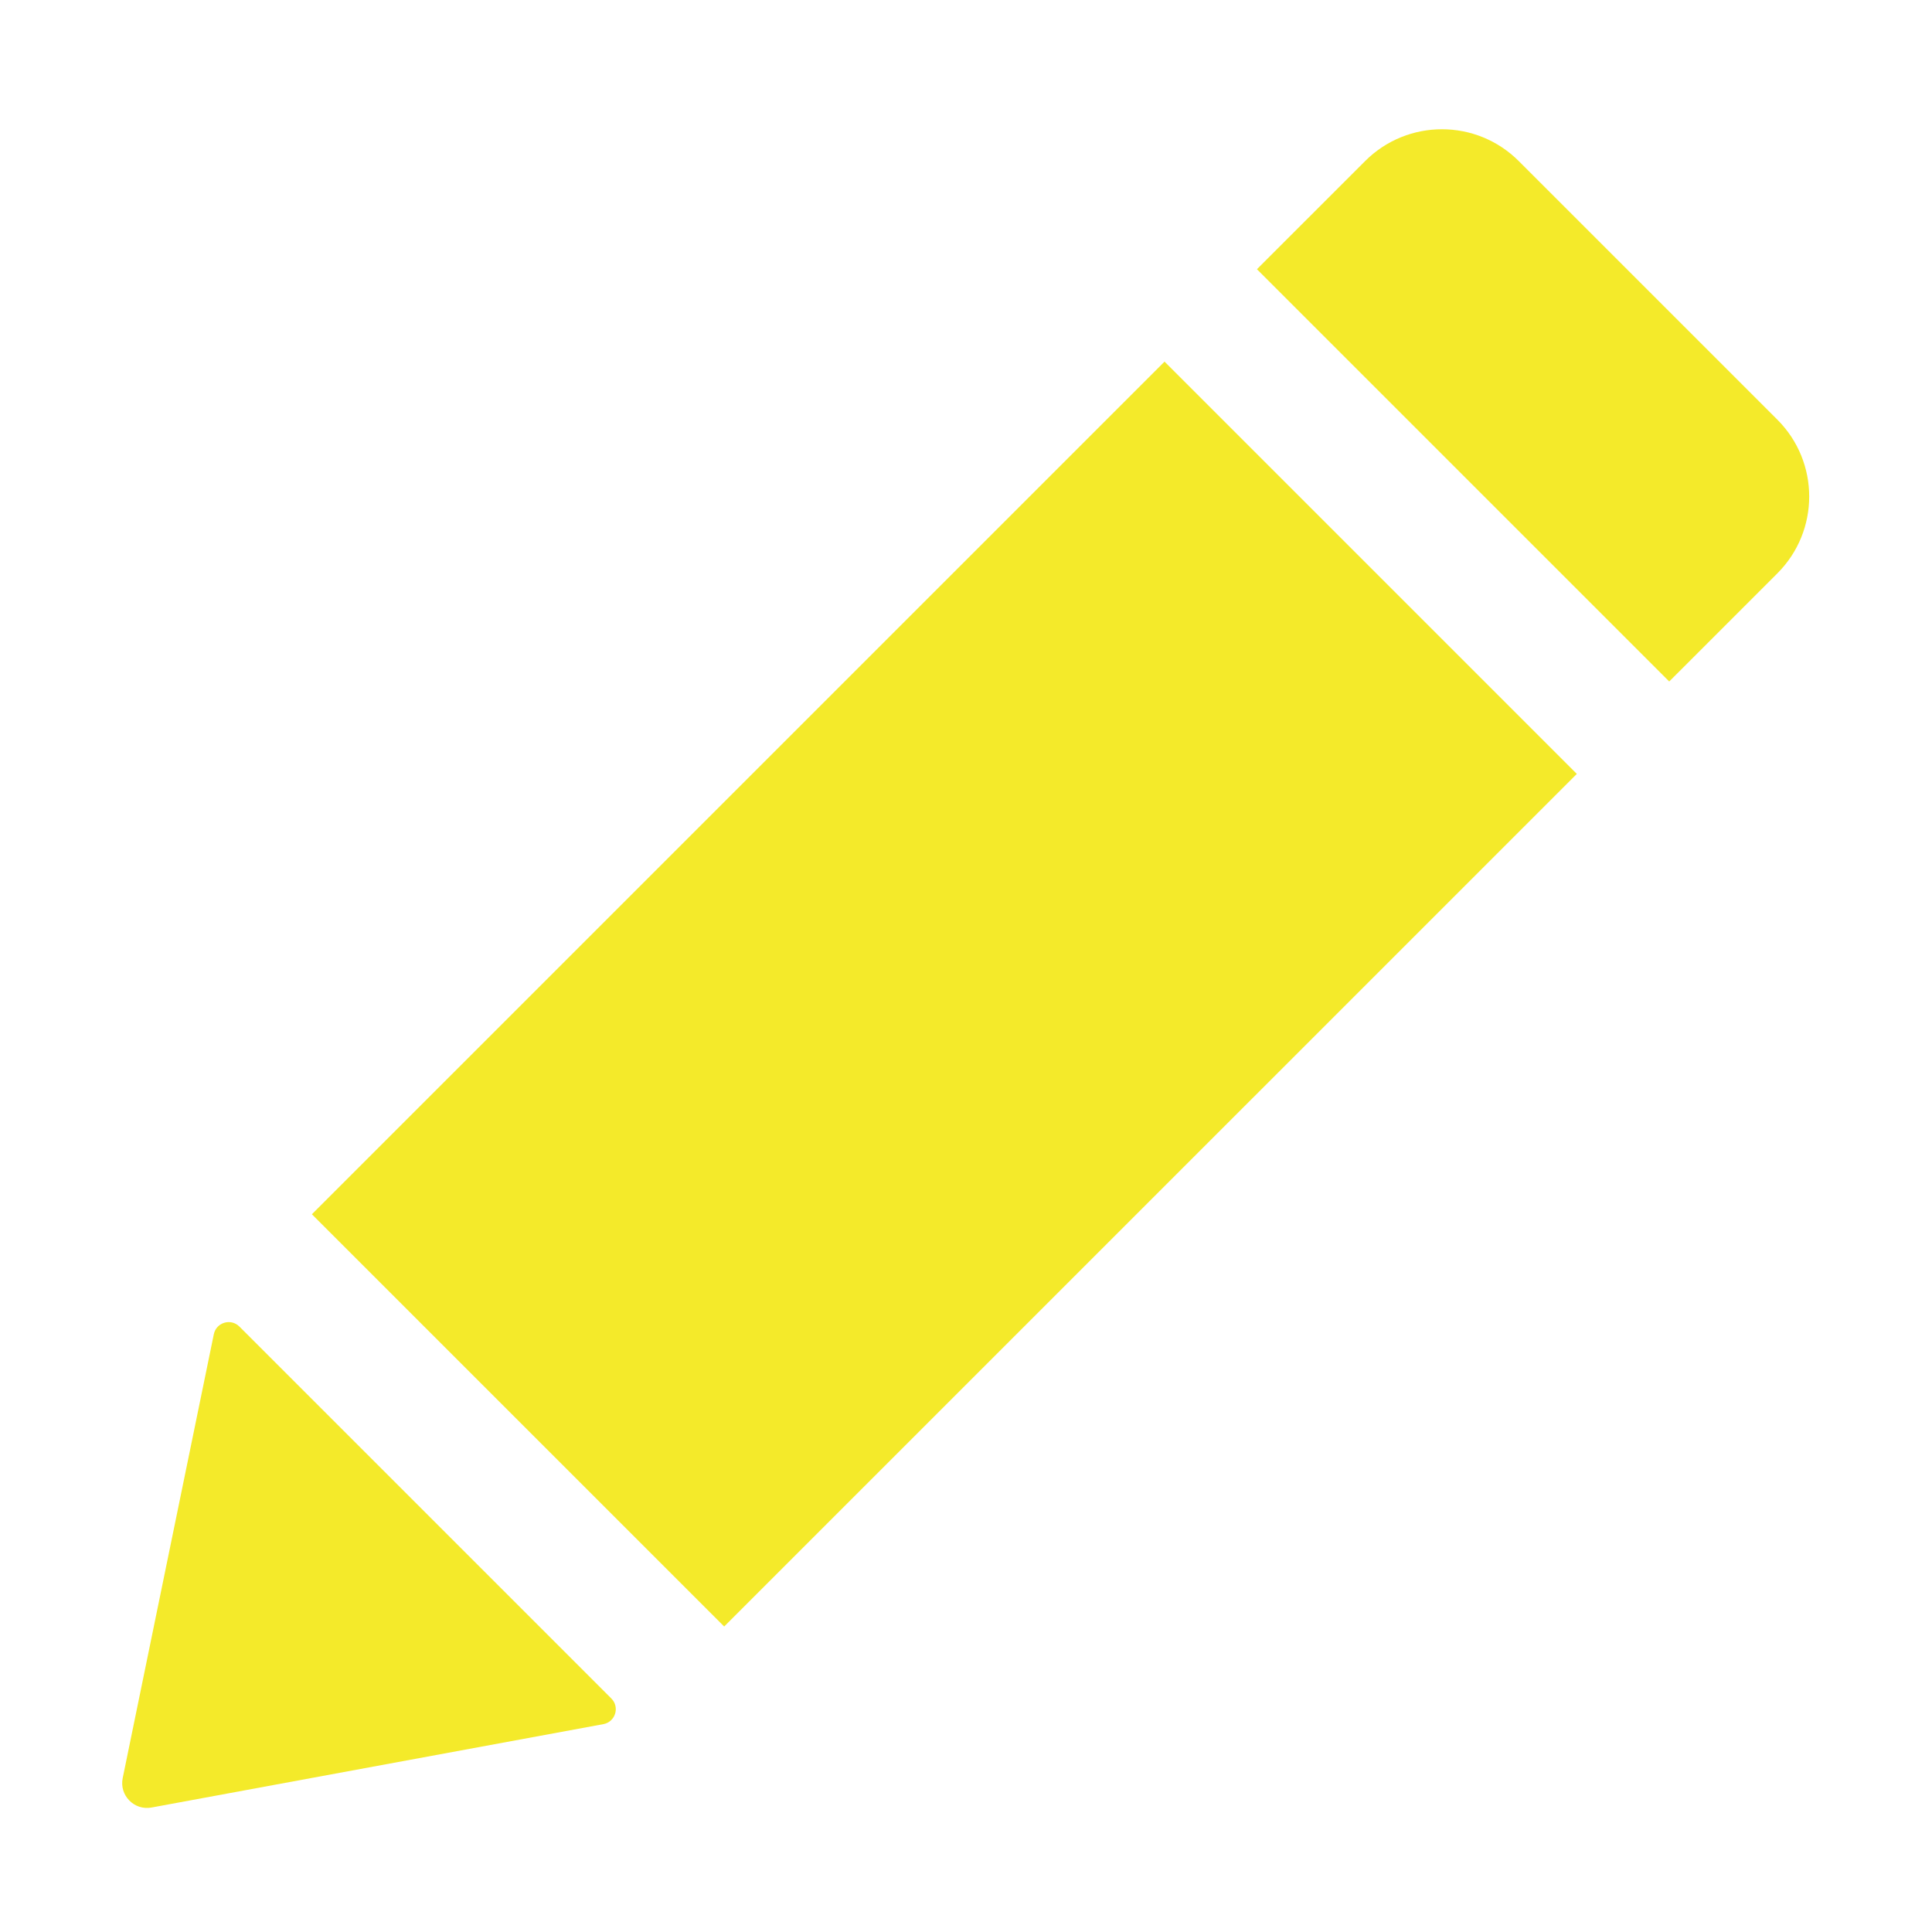 <?xml version="1.0" standalone="no"?><!DOCTYPE svg PUBLIC "-//W3C//DTD SVG 1.1//EN" "http://www.w3.org/Graphics/SVG/1.1/DTD/svg11.dtd"><svg t="1660035424573" class="icon" viewBox="0 0 1024 1024" version="1.1" xmlns="http://www.w3.org/2000/svg" p-id="5701" xmlns:xlink="http://www.w3.org/1999/xlink" width="250" height="250"><defs><style type="text/css">@font-face { font-family: feedback-iconfont; src: url("//at.alicdn.com/t/font_1031158_u69w8yhxdu.woff2?t=1630033759944") format("woff2"), url("//at.alicdn.com/t/font_1031158_u69w8yhxdu.woff?t=1630033759944") format("woff"), url("//at.alicdn.com/t/font_1031158_u69w8yhxdu.ttf?t=1630033759944") format("truetype"); }
</style></defs><path d="M80.323 958.025c-9.185 1.696-17.167-6.447-15.288-15.597l48.29-235.25c1.288-6.275 9.037-8.6 13.566-4.071l197.13 197.124c4.581 4.581 2.144 12.422-4.227 13.598L80.323 958.025zM666.201 142.702l218.519 218.5 57.326-57.322c22.489-22.488 22.49-58.951 0.001-81.439L804.973 85.372c-22.487-22.487-58.947-22.487-81.435-0.001L666.201 142.702zM383.825 862.081l451.919-451.894L617.23 191.672 165.306 643.583 383.825 862.081z" p-id="5702" fill="#f4ea2a"></path></svg>